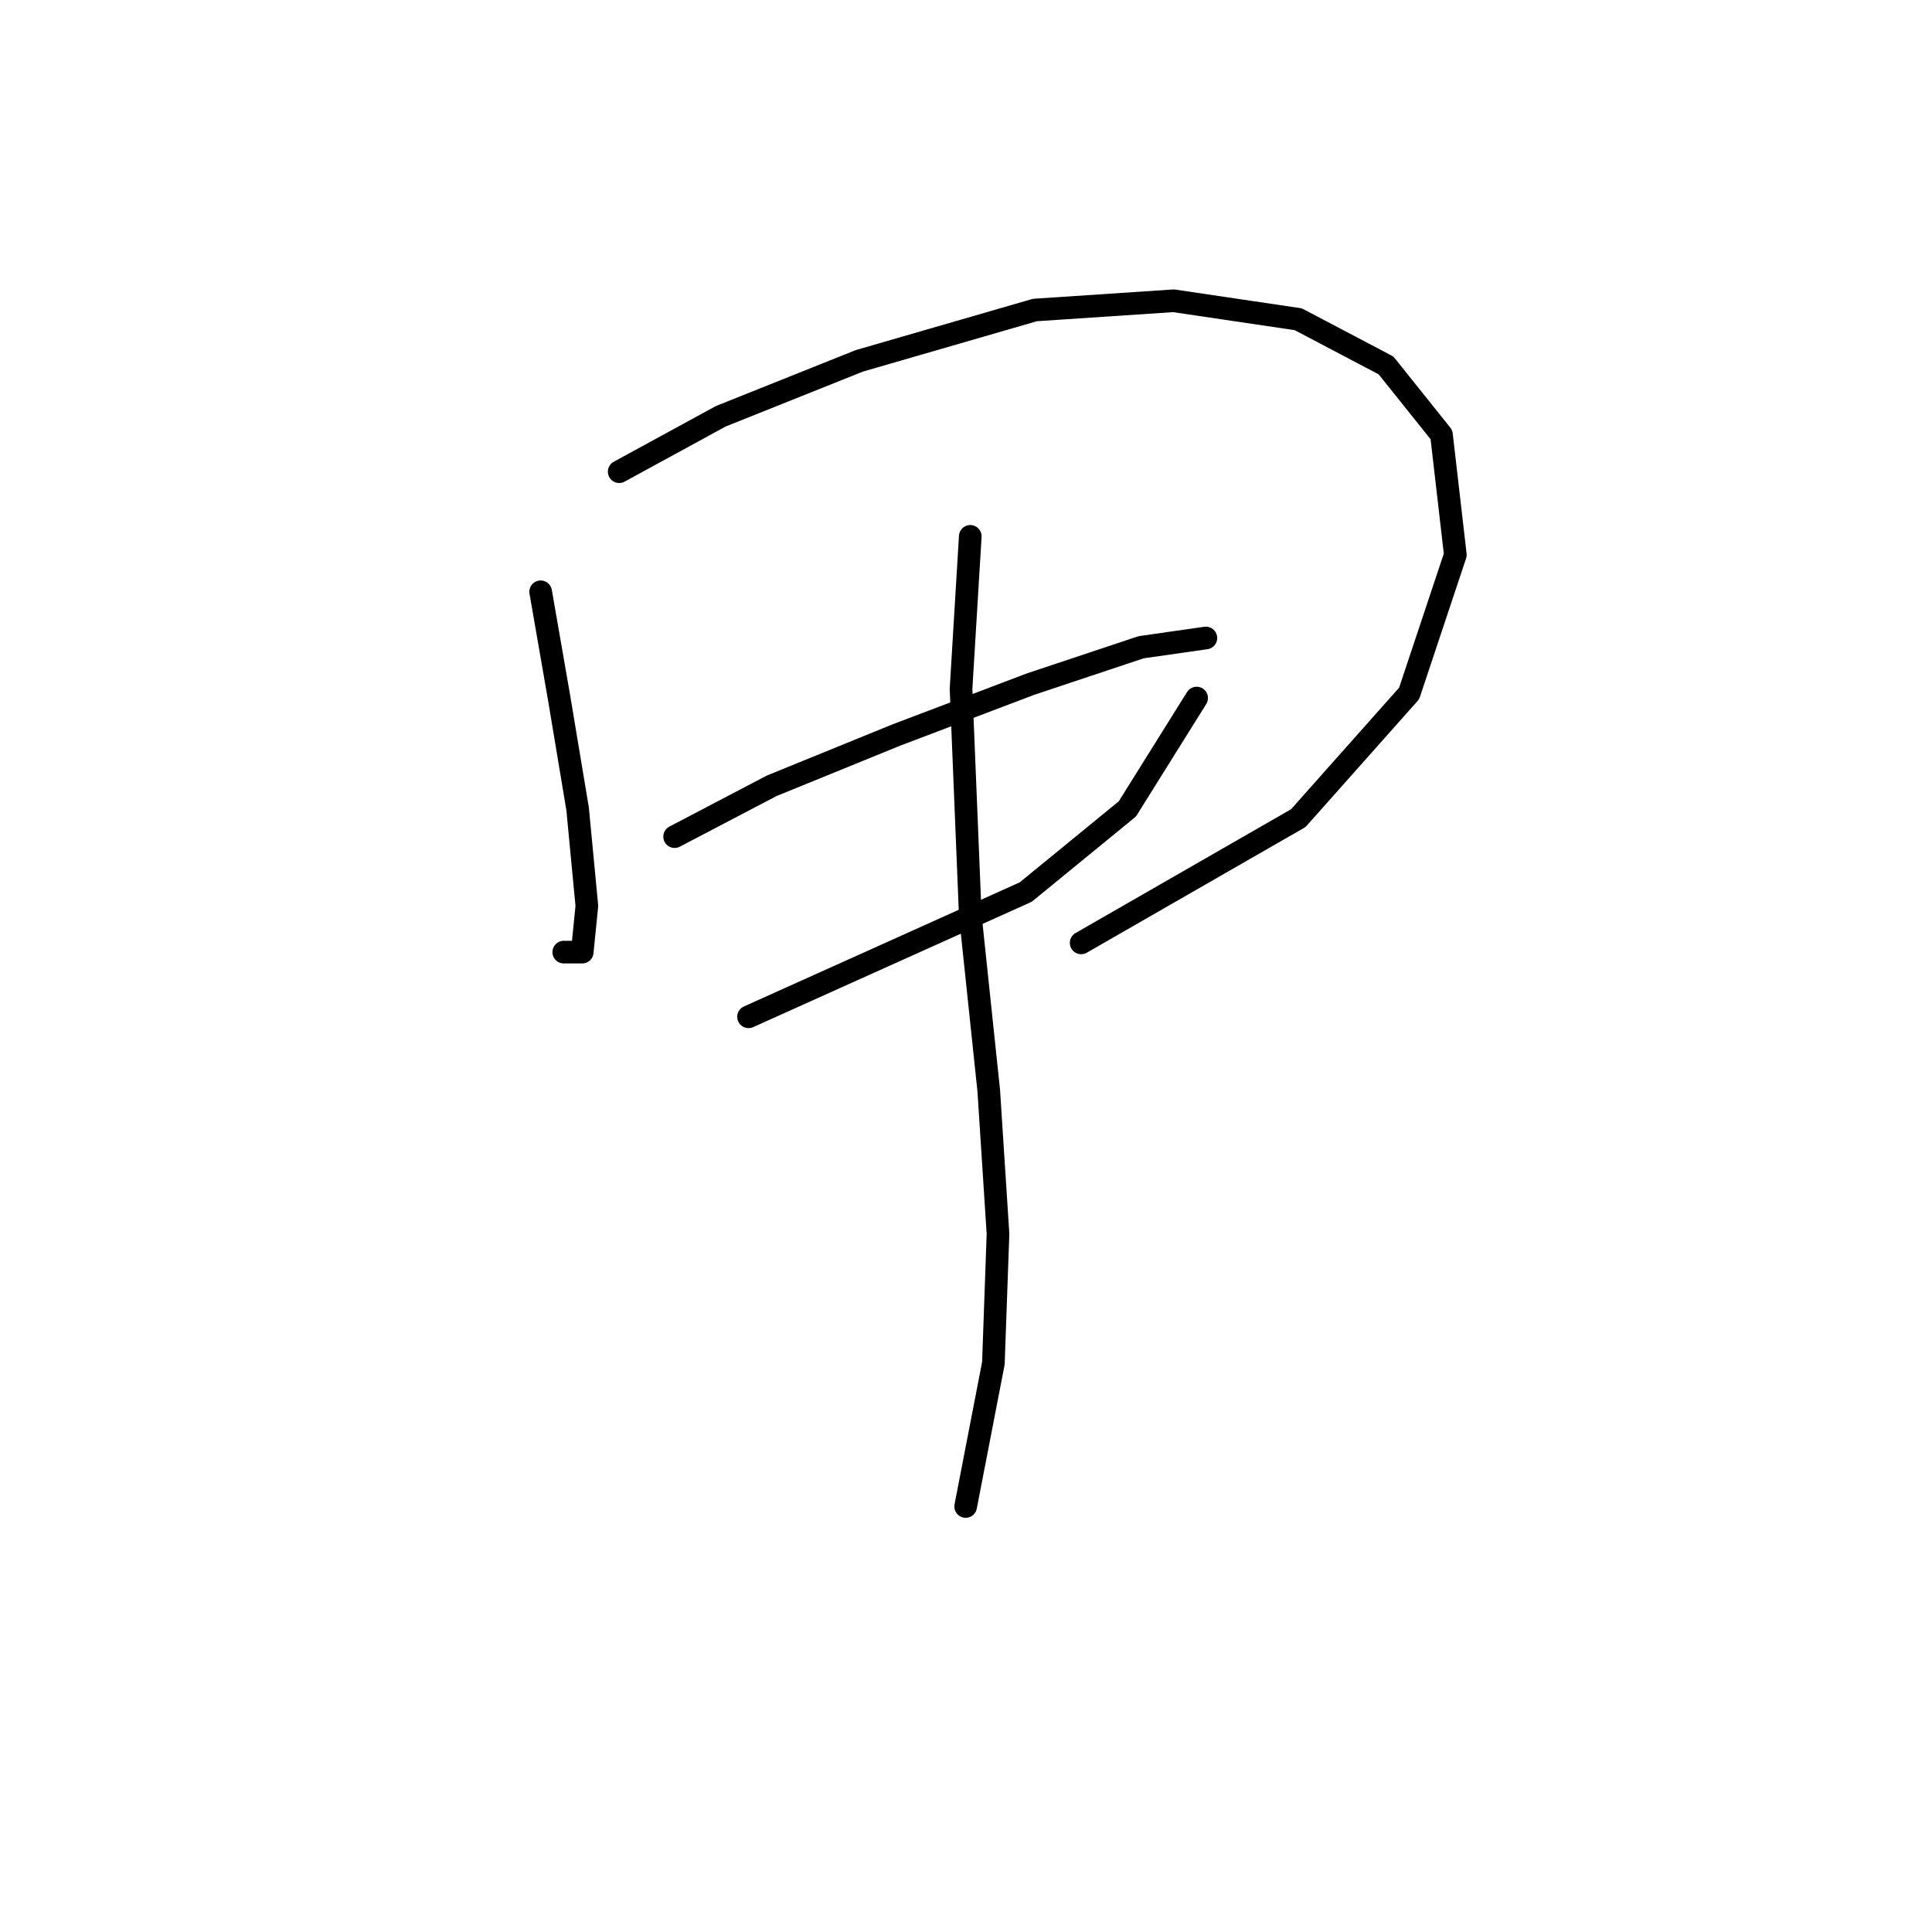 <?xml version="1.0" standalone="no"?>
    <svg width="256" height="256" xmlns="http://www.w3.org/2000/svg" version="1.1">
    <polyline stroke="black" stroke-width="3" stroke-linecap="round" fill="transparent" stroke-linejoin="round" points="71.64 78.416 74.089 92.495 76.537 107.186 77.762 120.04 77.149 126.161 74.701 126.161 74.701 126.161 " />
        <polyline stroke="black" stroke-width="3" stroke-linecap="round" fill="transparent" stroke-linejoin="round" points="82.046 62.501 95.513 55.156 113.876 47.811 137.137 41.077 155.5 39.853 172.027 42.302 183.657 48.423 191.003 57.604 192.839 73.519 186.718 91.883 172.027 108.41 143.258 124.937 143.258 124.937 " />
        <polyline stroke="black" stroke-width="3" stroke-linecap="round" fill="transparent" stroke-linejoin="round" points="89.392 110.858 102.246 104.125 118.773 97.392 136.524 90.658 151.215 85.762 159.785 84.537 159.785 84.537 " />
        <polyline stroke="black" stroke-width="3" stroke-linecap="round" fill="transparent" stroke-linejoin="round" points="99.186 134.731 135.912 118.204 149.379 107.186 158.561 92.495 158.561 92.495 " />
        <polyline stroke="black" stroke-width="3" stroke-linecap="round" fill="transparent" stroke-linejoin="round" points="128.567 71.071 127.343 91.271 128.567 121.264 131.015 144.524 132.24 163.5 131.628 180.639 127.955 199.615 127.955 199.615 " />
        </svg>